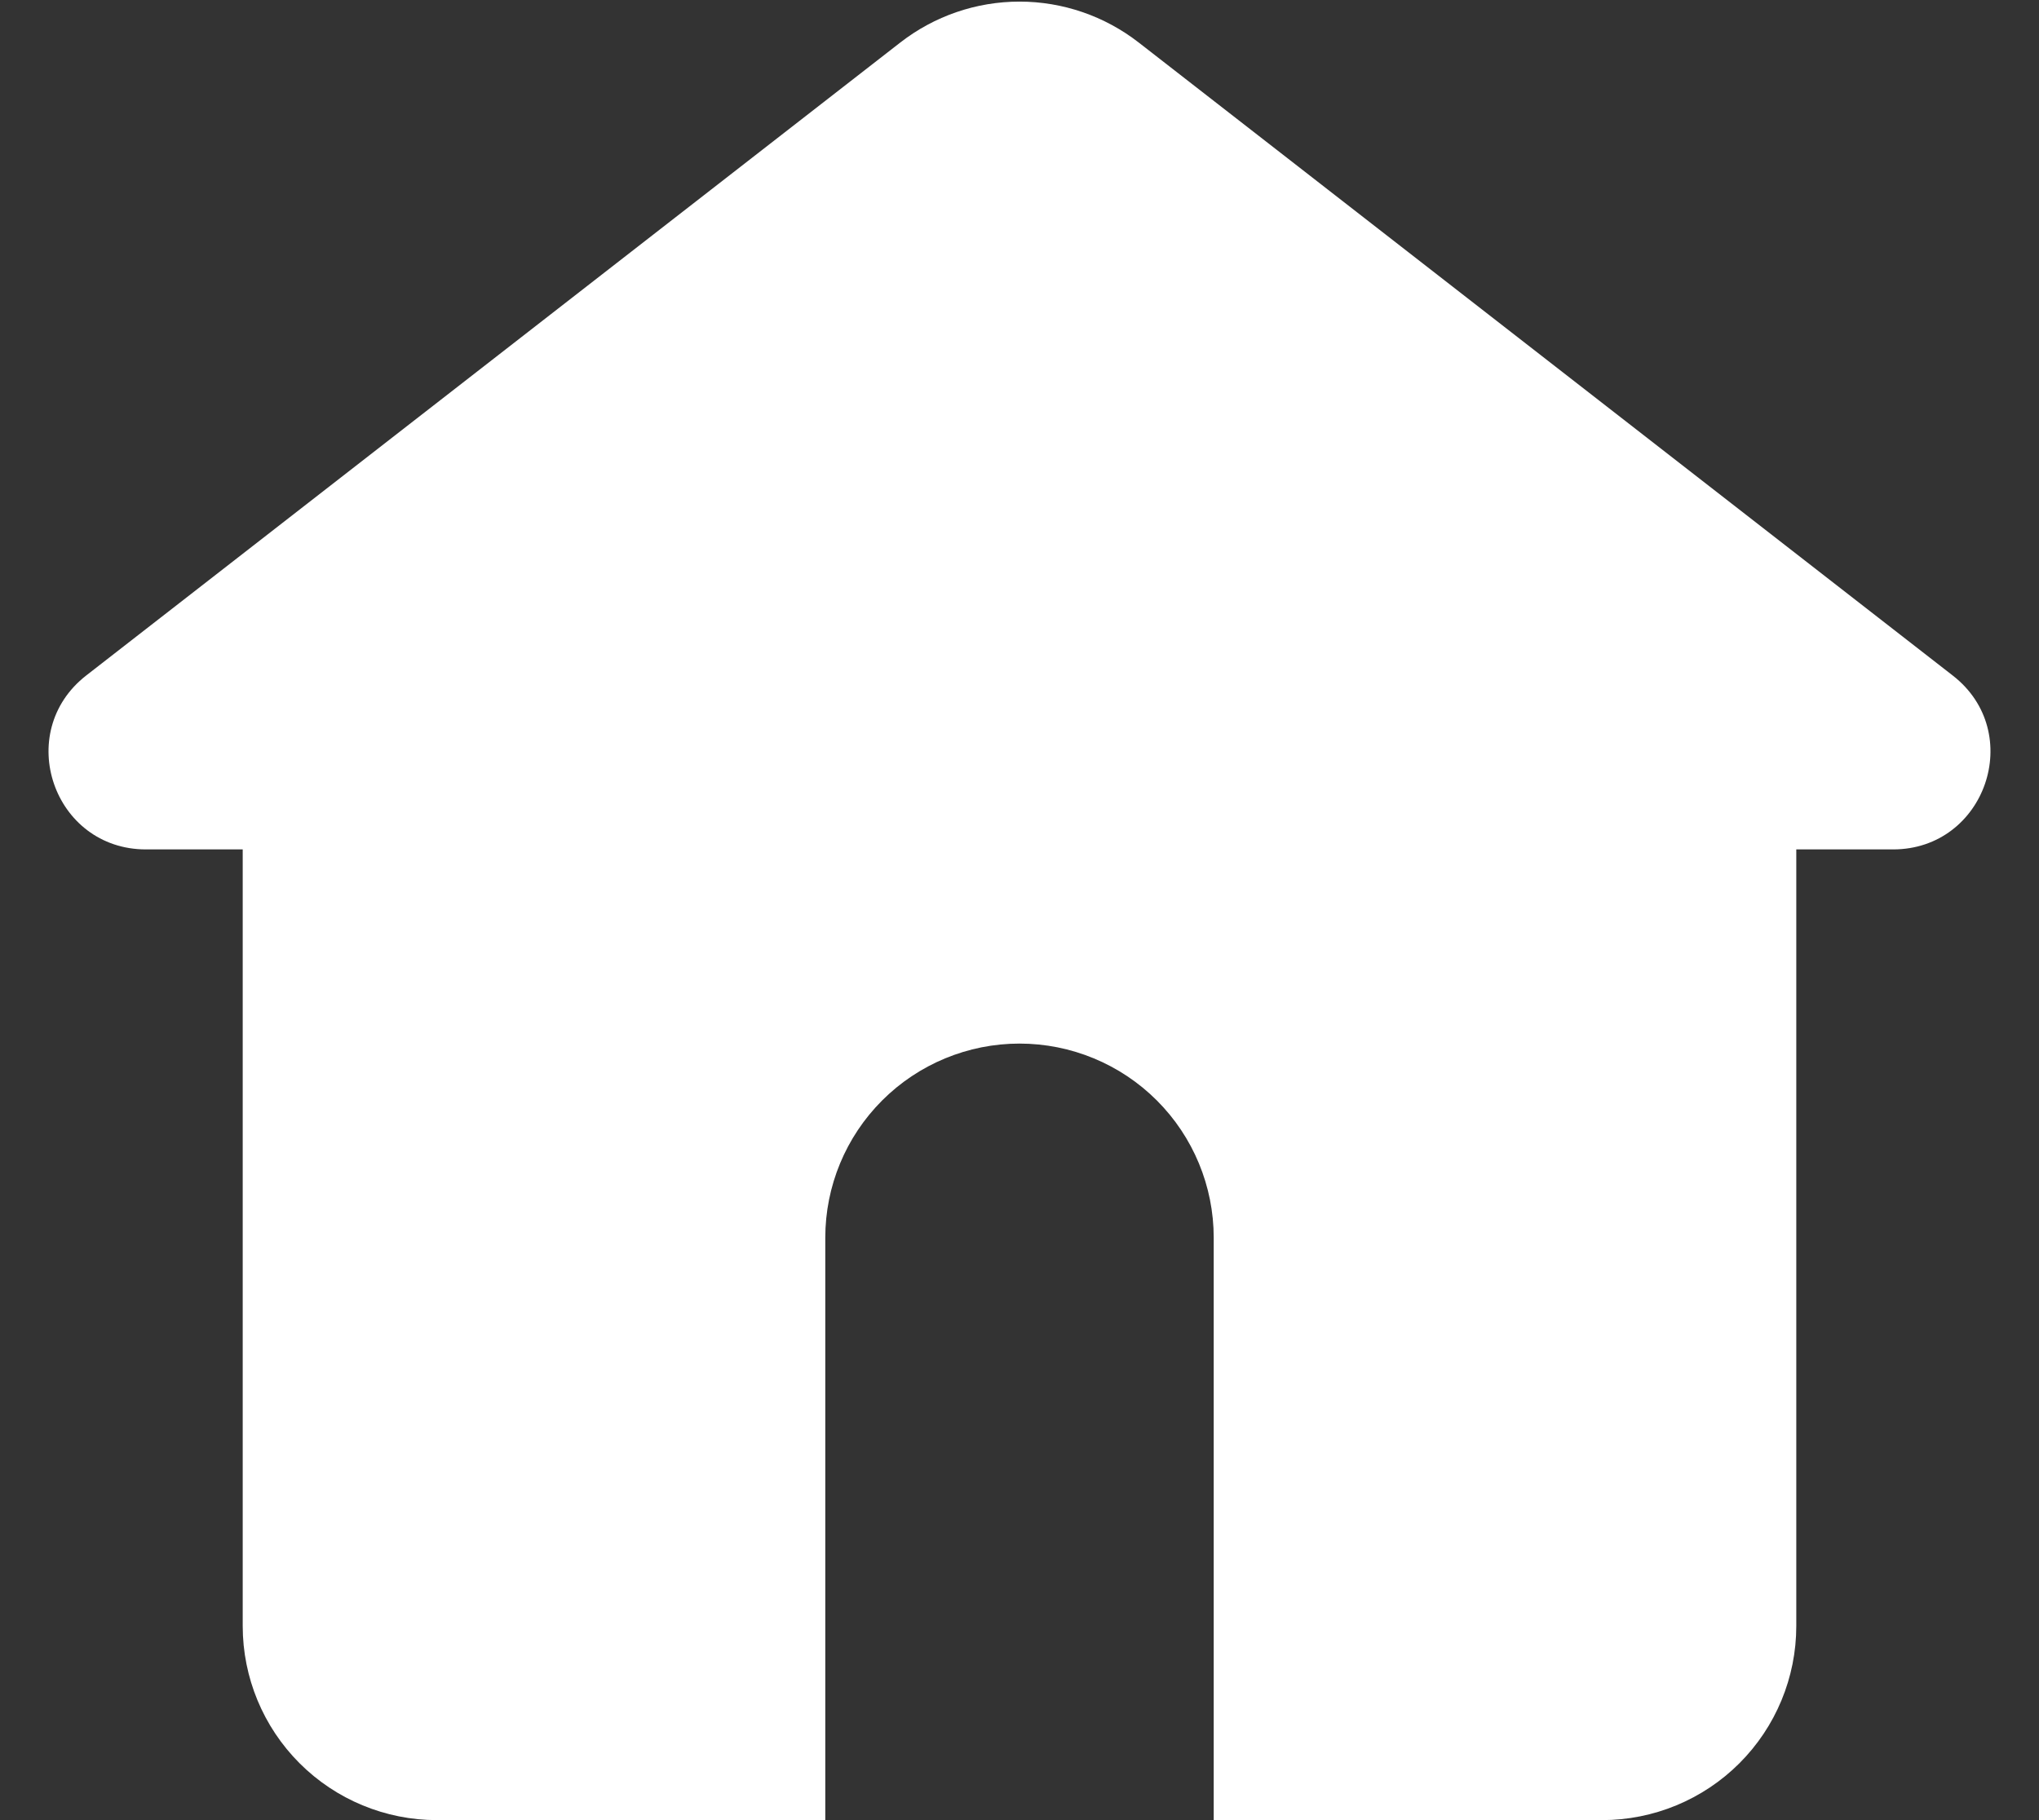<svg width="28" height="25" viewBox="0 0 28 25" fill="none" xmlns="http://www.w3.org/2000/svg">
<rect x="0" y="0" width="28" height="25" fill="#333333" stroke="none"/>
<path d="M15.637 0.584C15.169 0.22 14.593 0.022 14 0.022C13.407 0.022 12.831 0.22 12.363 0.584L1.184 9.278C0.181 10.06 0.733 11.667 2.004 11.667H3.333V22.334C3.333 23.041 3.614 23.719 4.114 24.219C4.614 24.719 5.293 25 6 25H11.333V17C11.333 16.293 11.614 15.615 12.114 15.115C12.614 14.615 13.293 14.334 14 14.334C14.707 14.334 15.386 14.615 15.886 15.115C16.386 15.615 16.667 16.293 16.667 17V25H22C22.707 25 23.386 24.719 23.886 24.219C24.386 23.719 24.667 23.041 24.667 22.334V11.667H25.996C27.265 11.667 27.82 10.06 26.816 9.279L15.637 0.584Z" fill="white"/>
</svg>
